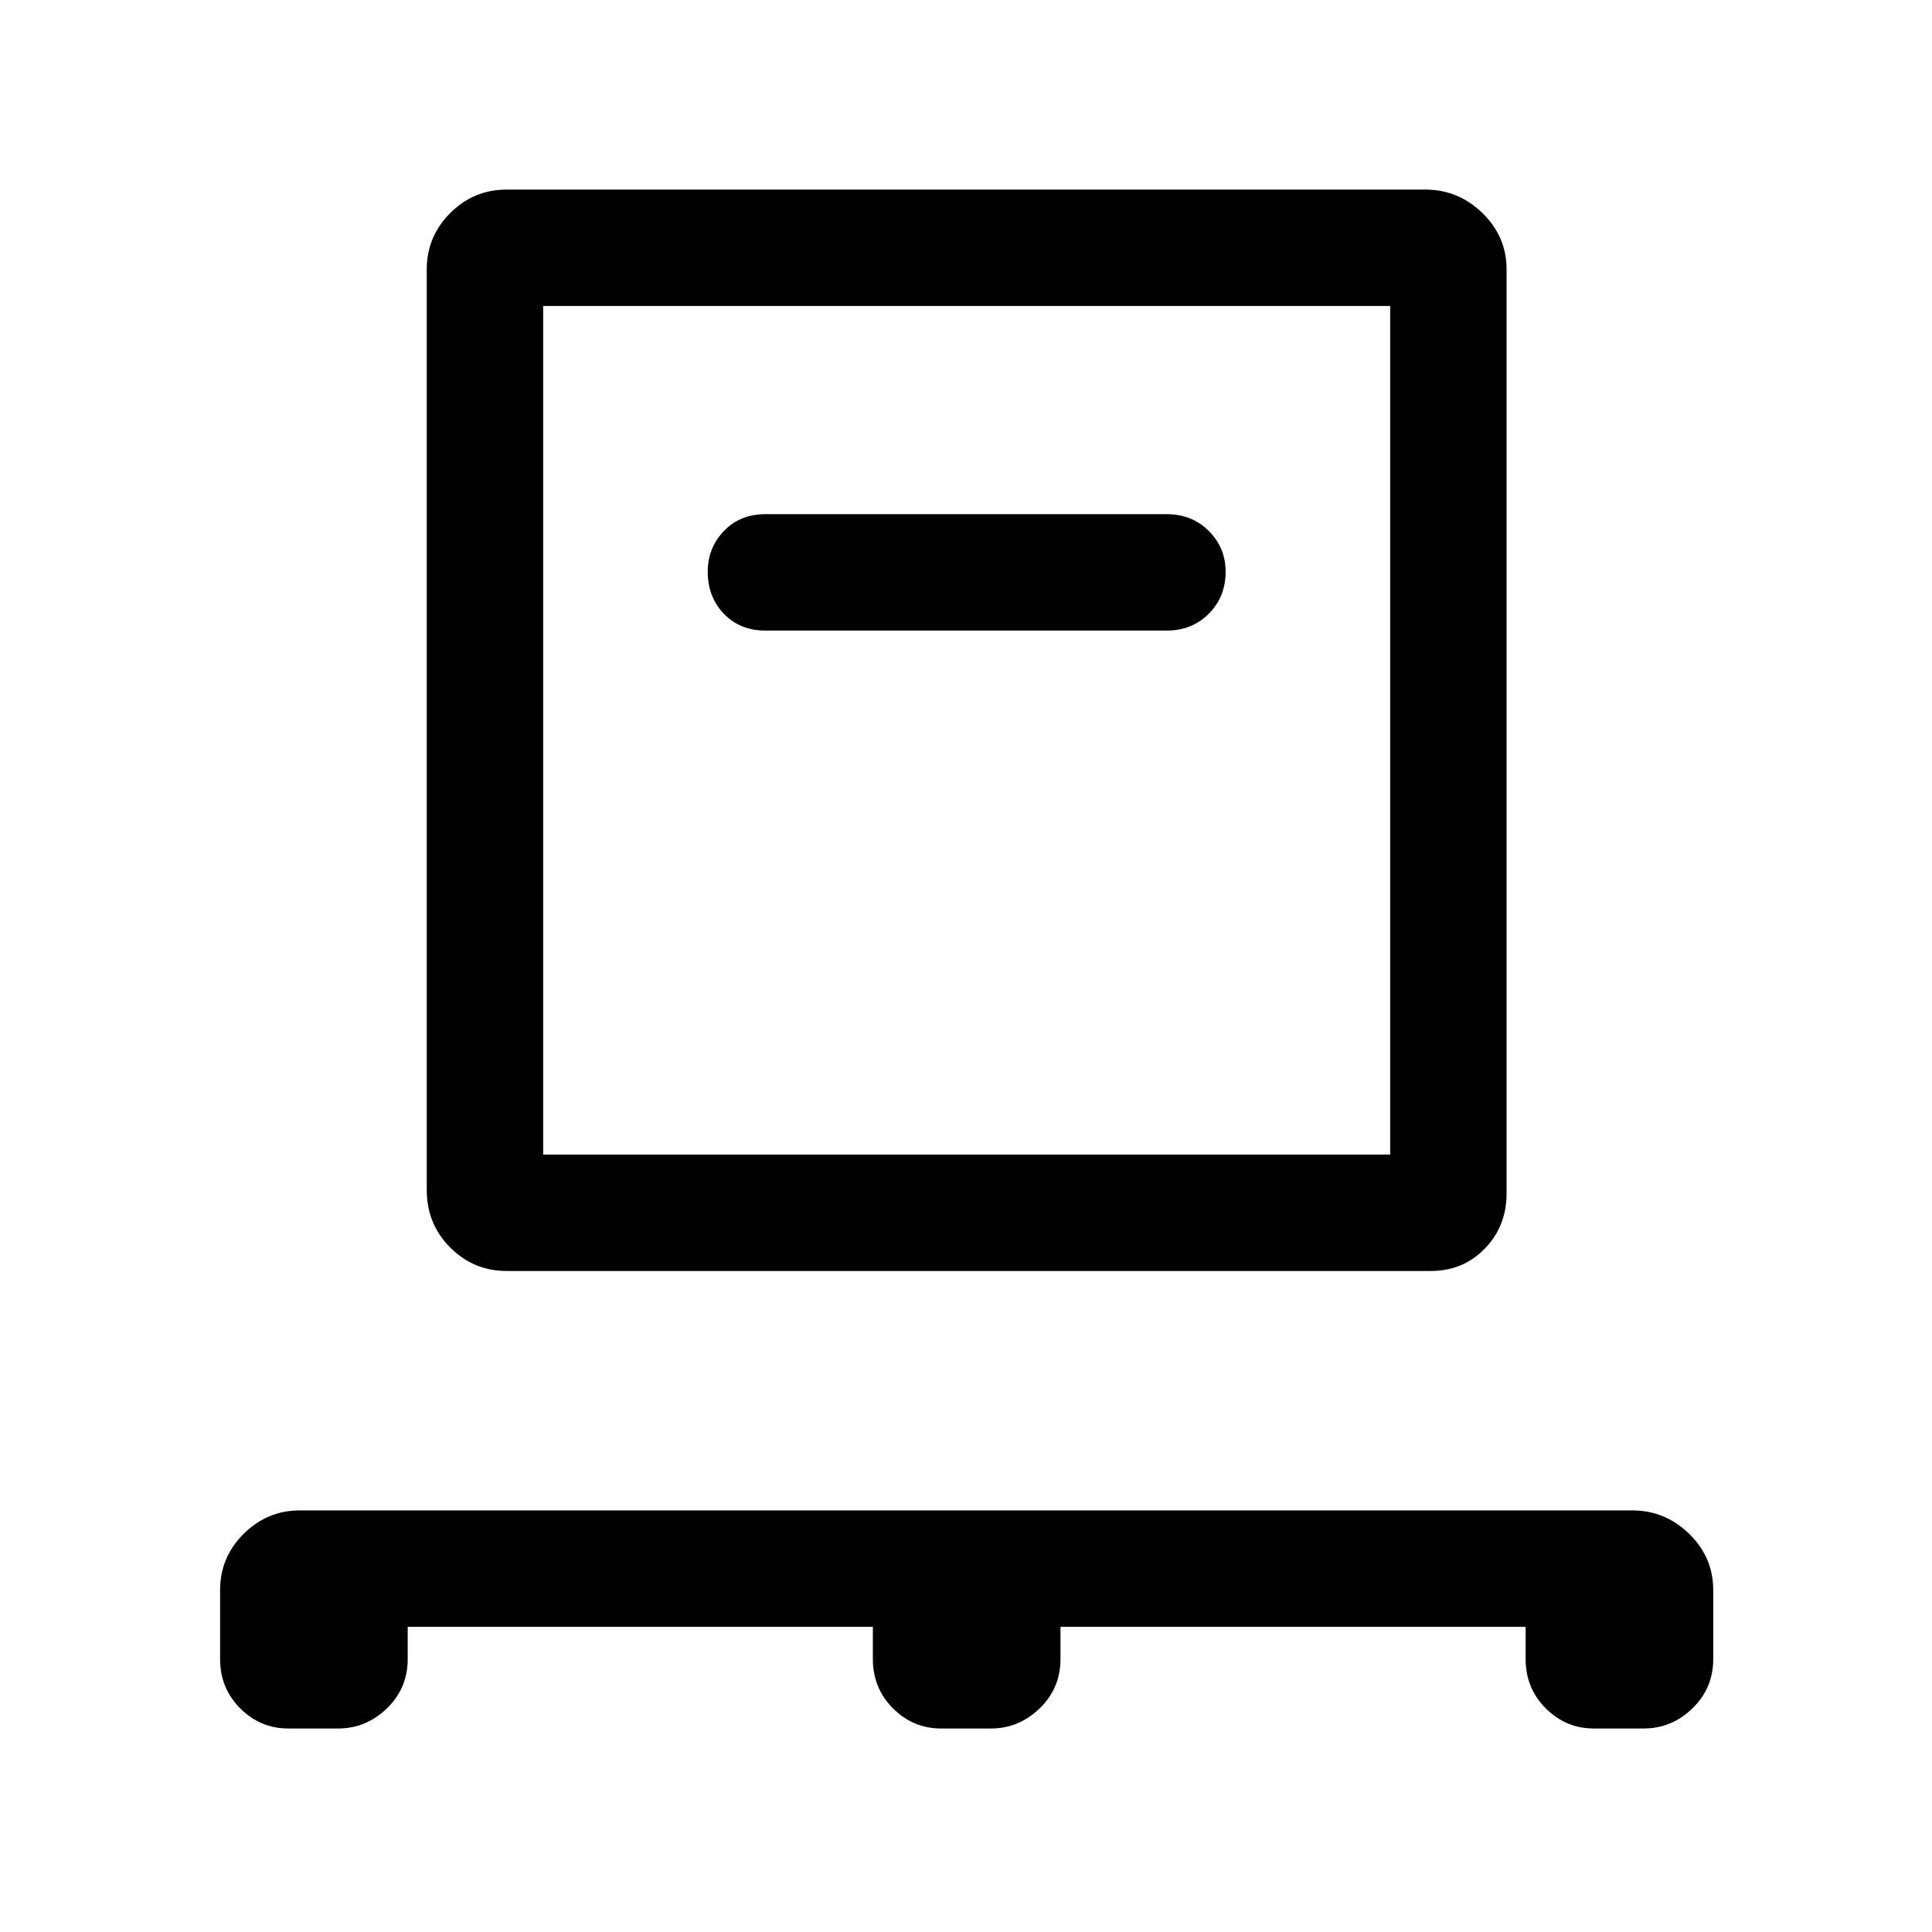 <svg xmlns="http://www.w3.org/2000/svg" height="40" viewBox="0 -960 960 960" width="40"><path d="M202.59-151.64v16q0 14.51-10.33 24.51-10.34 10-24.18 10h-24.87q-13.85 0-23.85-10-10-10-10-24.51v-34.23q0-16.3 11.69-27.96 11.68-11.66 28.01-11.66h662.02q16.33 0 28.28 11.66 11.94 11.66 11.94 27.96v34.23q0 14.51-10.33 24.51-10.33 10-24.18 10h-24.87q-13.84 0-23.84-10t-10-24.51v-16H526.95v16q0 14.51-10.34 24.51-10.33 10-24.17 10h-24.88q-13.84 0-23.84-10t-10-24.51v-16H202.59Zm49.08-176.82q-16.3 0-27.96-11.66t-11.66-28.62v-457.44q0-16.29 11.66-27.95t27.96-11.66h456.66q16.3 0 28.29 11.66 11.99 11.66 11.99 27.95v459.23q0 16.2-10.78 27.34-10.79 11.15-26.93 11.15H251.67Zm18.23-57.85h420.87v-421.64H269.9v421.64Zm309.84-260.36q12.55 0 20.9-8.36 8.36-8.36 8.36-20.91 0-11.88-8.36-20.22-8.35-8.35-20.9-8.35H380.26q-12.55 0-20.57 8.36t-8.02 20.24q0 12.55 8.02 20.9 8.02 8.34 20.57 8.34h199.48ZM269.9-386.31v-421.64 421.64Z"/></svg>